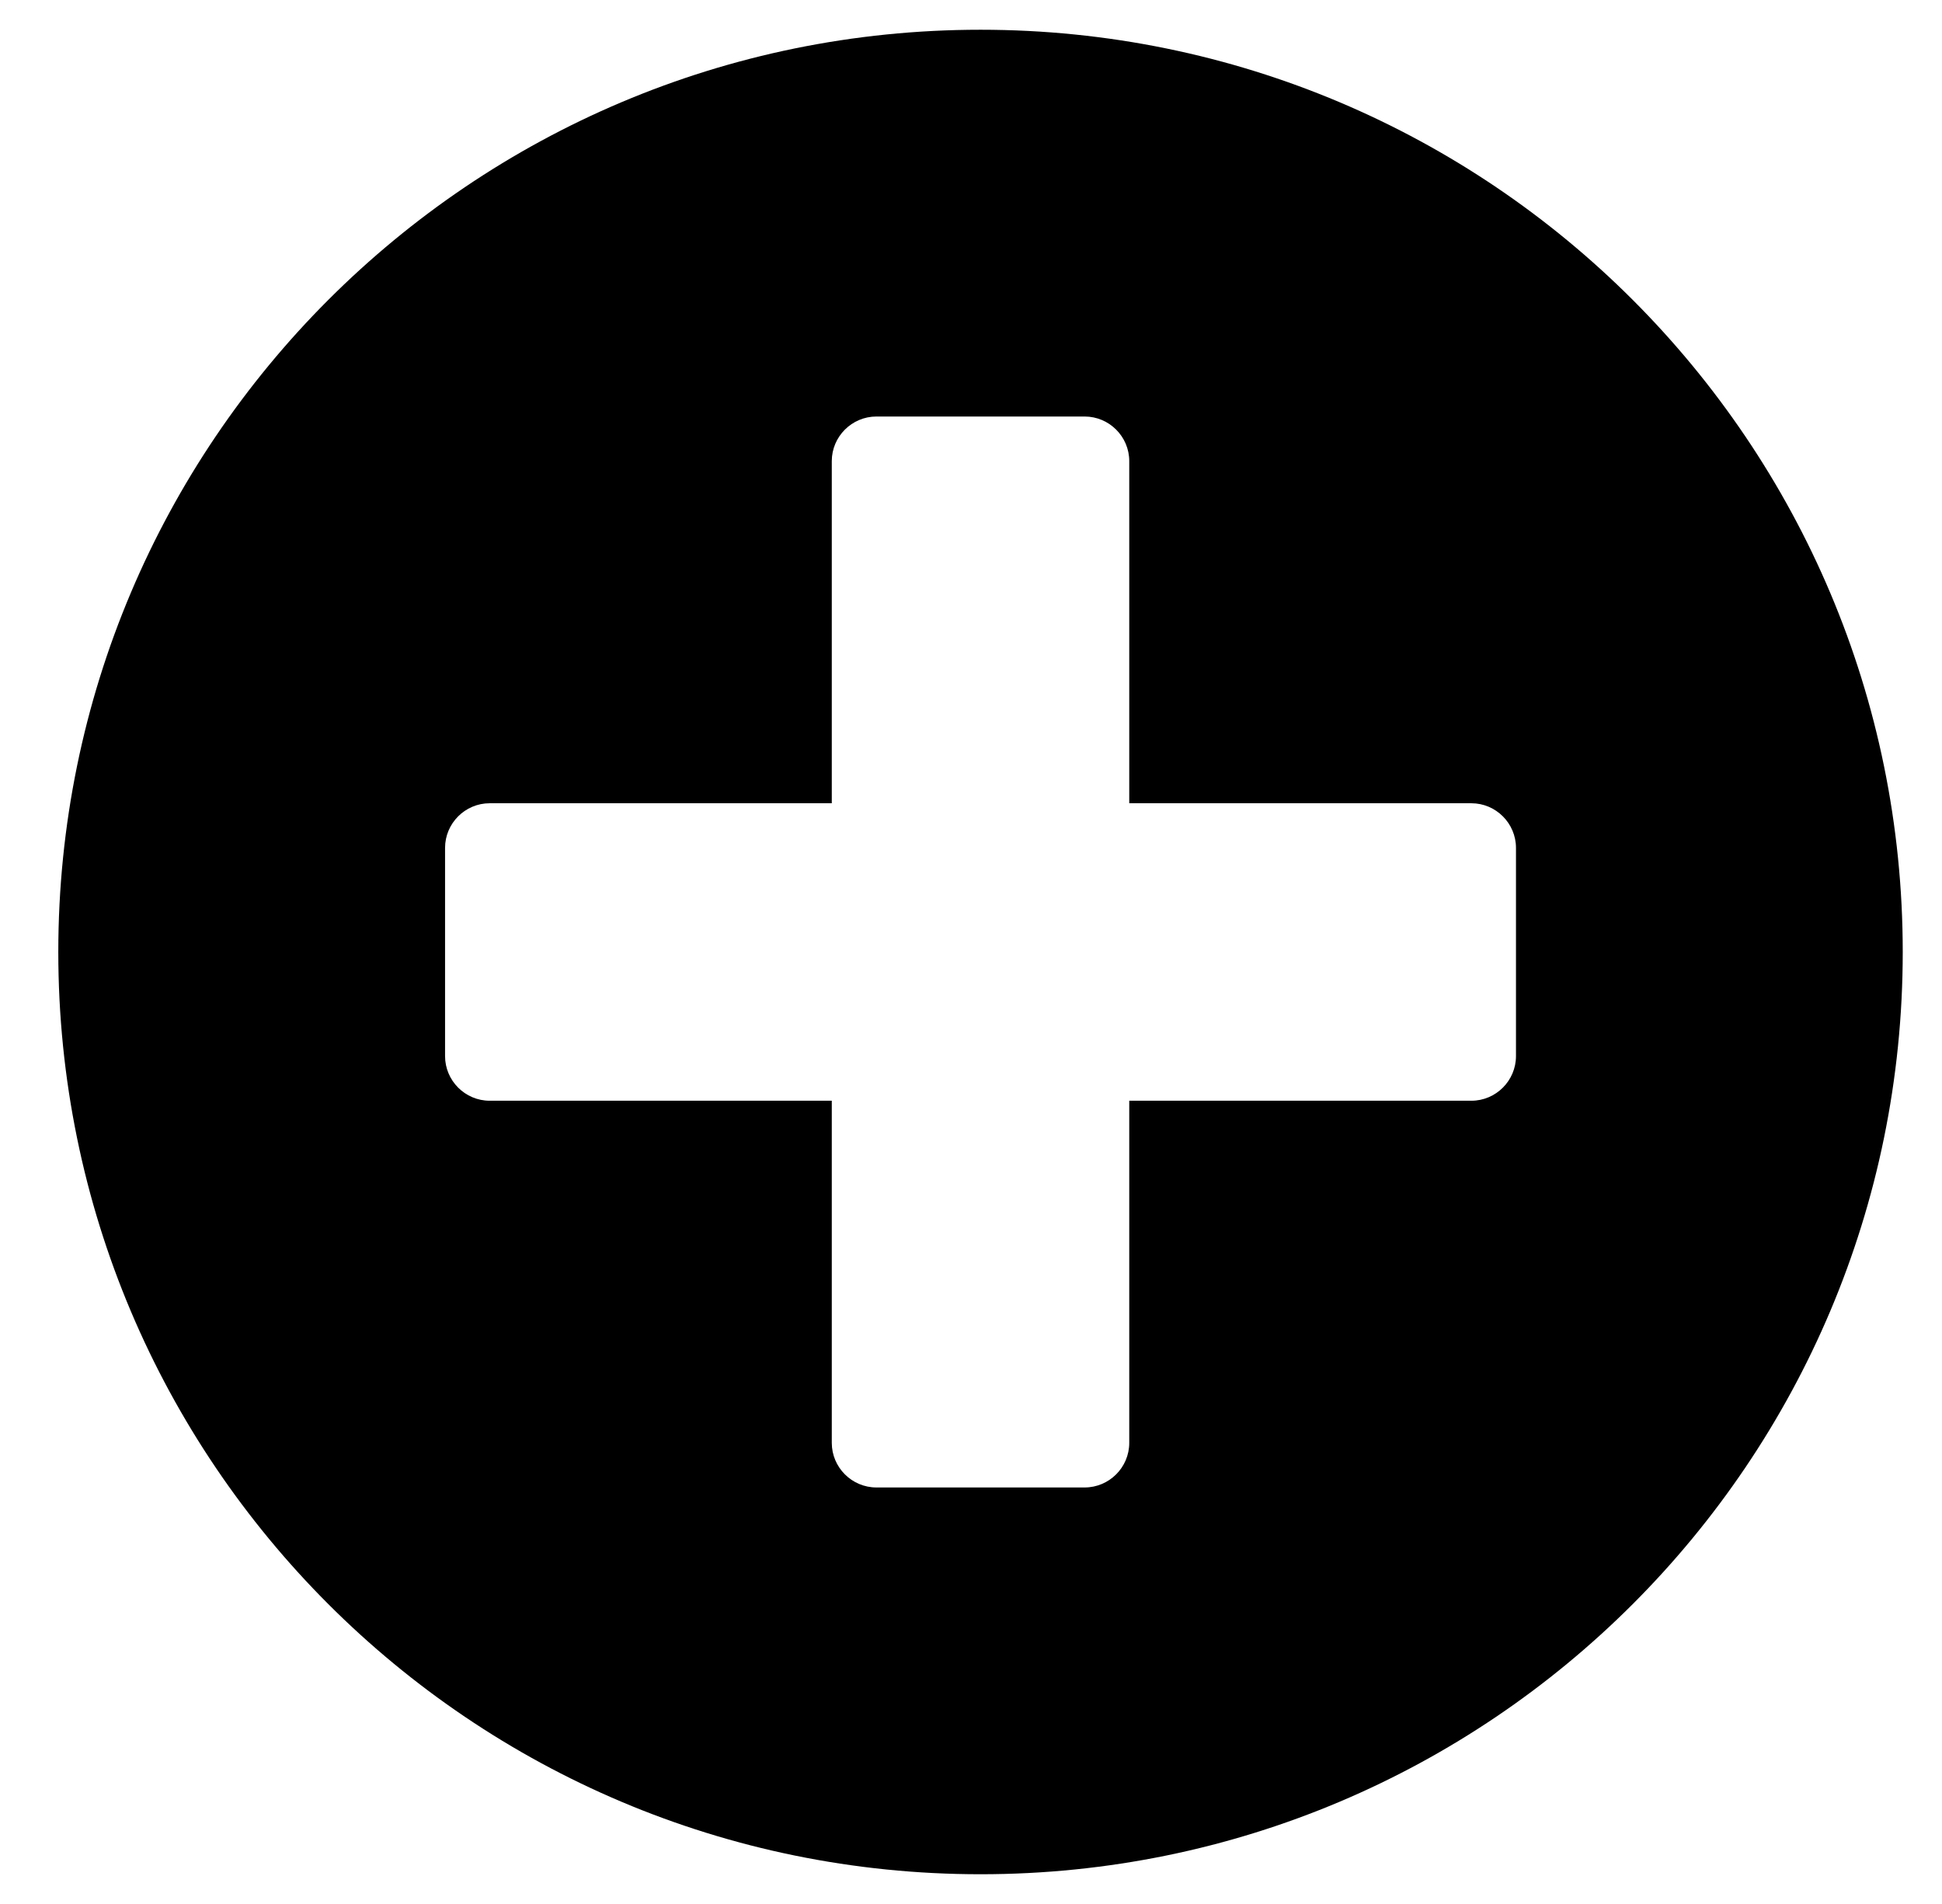 <svg width="51" height="50" viewBox="0 0 51 50" fill="none" xmlns="http://www.w3.org/2000/svg">
<path d="M25.75 0.781C12.371 0.781 1.531 11.621 1.531 25C1.531 38.379 12.371 49.219 25.75 49.219C39.129 49.219 49.969 38.379 49.969 25C49.969 11.621 39.129 0.781 25.75 0.781ZM39.812 27.734C39.812 28.379 39.285 28.906 38.641 28.906H29.656V37.891C29.656 38.535 29.129 39.062 28.484 39.062H23.016C22.371 39.062 21.844 38.535 21.844 37.891V28.906H12.859C12.215 28.906 11.688 28.379 11.688 27.734V22.266C11.688 21.621 12.215 21.094 12.859 21.094H21.844V12.109C21.844 11.465 22.371 10.938 23.016 10.938H28.484C29.129 10.938 29.656 11.465 29.656 12.109V21.094H38.641C39.285 21.094 39.812 21.621 39.812 22.266V27.734Z" fill="black"/>
</svg>
